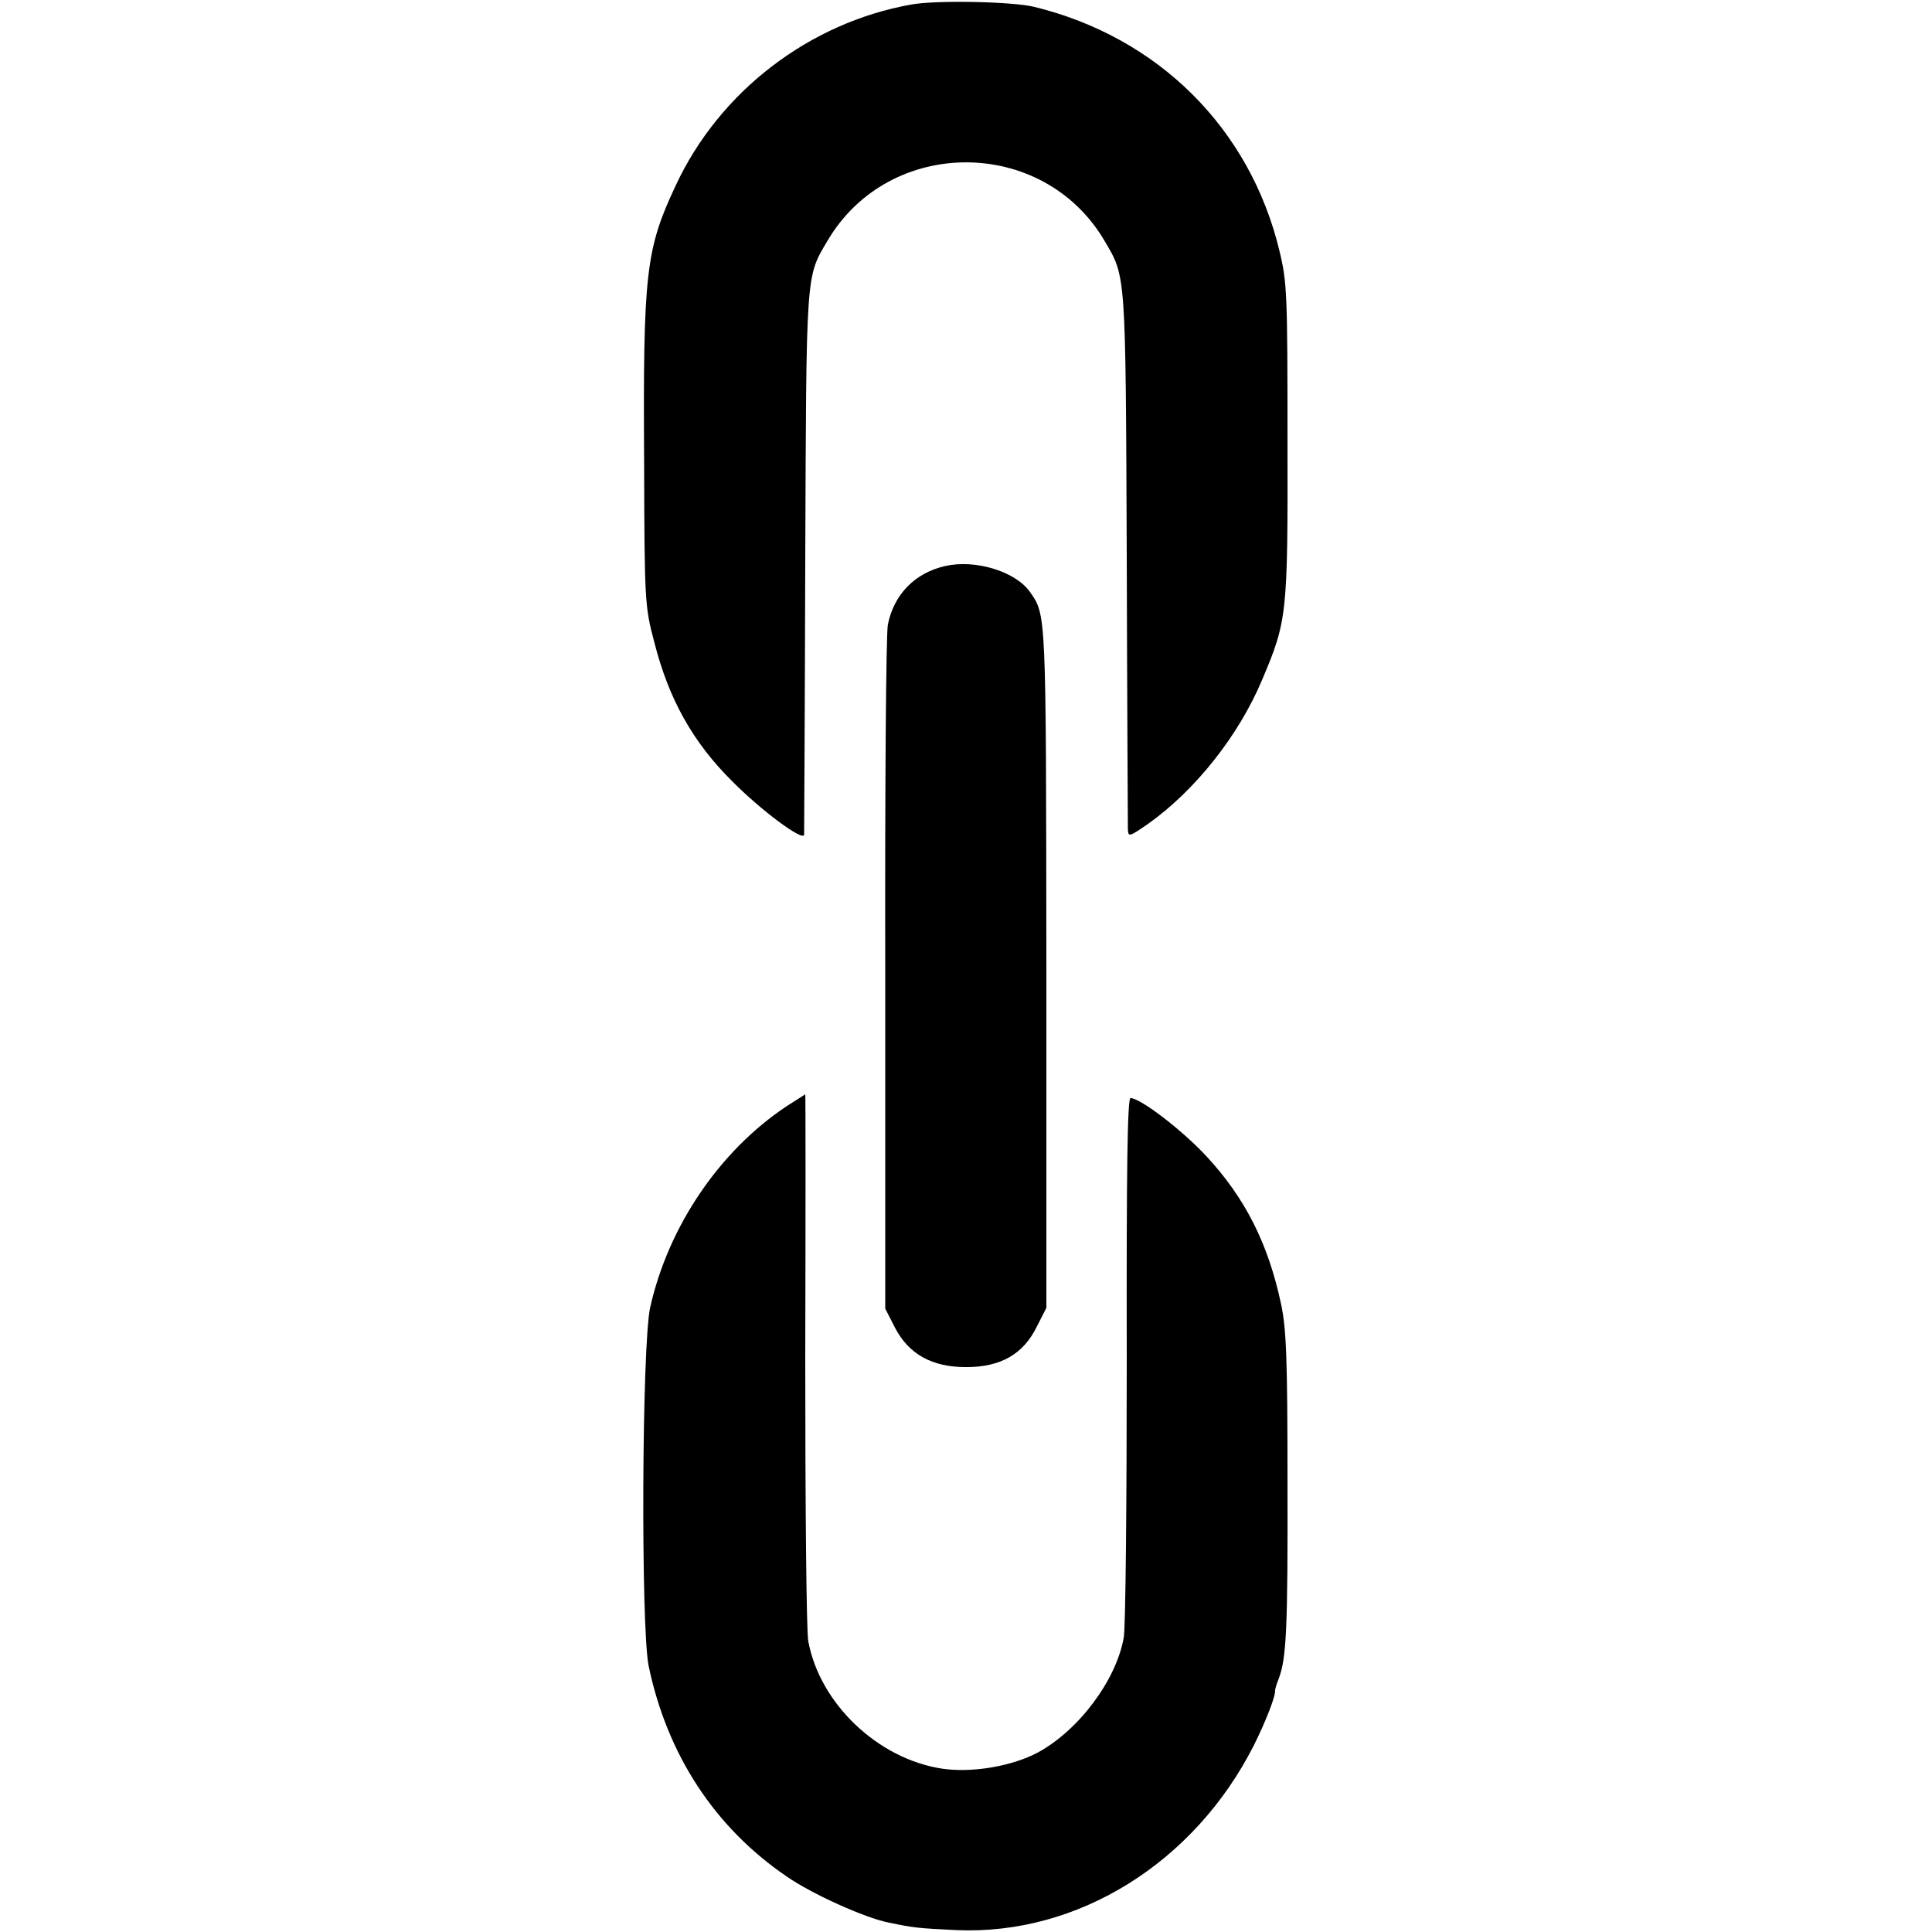 <?xml version="1.0" standalone="no"?>
<!DOCTYPE svg PUBLIC "-//W3C//DTD SVG 20010904//EN"
 "http://www.w3.org/TR/2001/REC-SVG-20010904/DTD/svg10.dtd">
<svg version="1.0" xmlns="http://www.w3.org/2000/svg"
 width="512pt" height="512pt" viewBox="0 0 512 512"
 preserveAspectRatio="xMidYMid meet">
<g transform="translate(0,512) scale(0.1,-0.1)"
fill="#000000" stroke="none">
<path d="M2415 5108 c-270 -48 -508 -230 -624 -479 -80 -170 -87 -232 -84
-739 1 -365 2 -378 27 -472 38 -150 102 -265 206 -368 77 -78 189 -161 191
-142 0 4 2 329 3 722 3 776 1 754 59 852 163 277 571 277 734 0 57 -97 56 -78
59 -837 1 -385 3 -710 3 -722 1 -22 3 -21 54 14 125 89 240 234 302 382 66
156 68 172 67 631 0 389 -1 421 -21 504 -78 326 -322 568 -651 648 -58 14
-260 18 -325 6z"/>
<path d="M2505 3620 c-80 -18 -136 -75 -152 -155 -5 -22 -8 -439 -7 -927 l0
-886 25 -49 c37 -72 99 -106 189 -106 92 0 152 34 188 108 l25 49 0 906 c-1
945 0 929 -44 992 -39 54 -144 86 -224 68z"/>
<path d="M2084 2188 c-177 -118 -313 -318 -361 -533 -22 -100 -25 -846 -4
-950 49 -235 175 -428 366 -558 66 -46 208 -110 270 -122 67 -14 77 -15 180
-20 321 -14 630 178 788 490 31 62 58 131 56 145 0 3 4 17 10 32 20 54 24 128
23 518 0 330 -3 408 -17 474 -34 160 -95 281 -198 392 -64 69 -175 154 -201
154 -8 0 -11 -182 -10 -692 0 -381 -3 -713 -8 -738 -20 -113 -119 -245 -227
-304 -69 -37 -176 -55 -255 -43 -170 26 -324 173 -354 338 -5 25 -8 361 -8
747 1 386 1 702 0 702 0 0 -23 -15 -50 -32z"/>
</g>
</svg>
